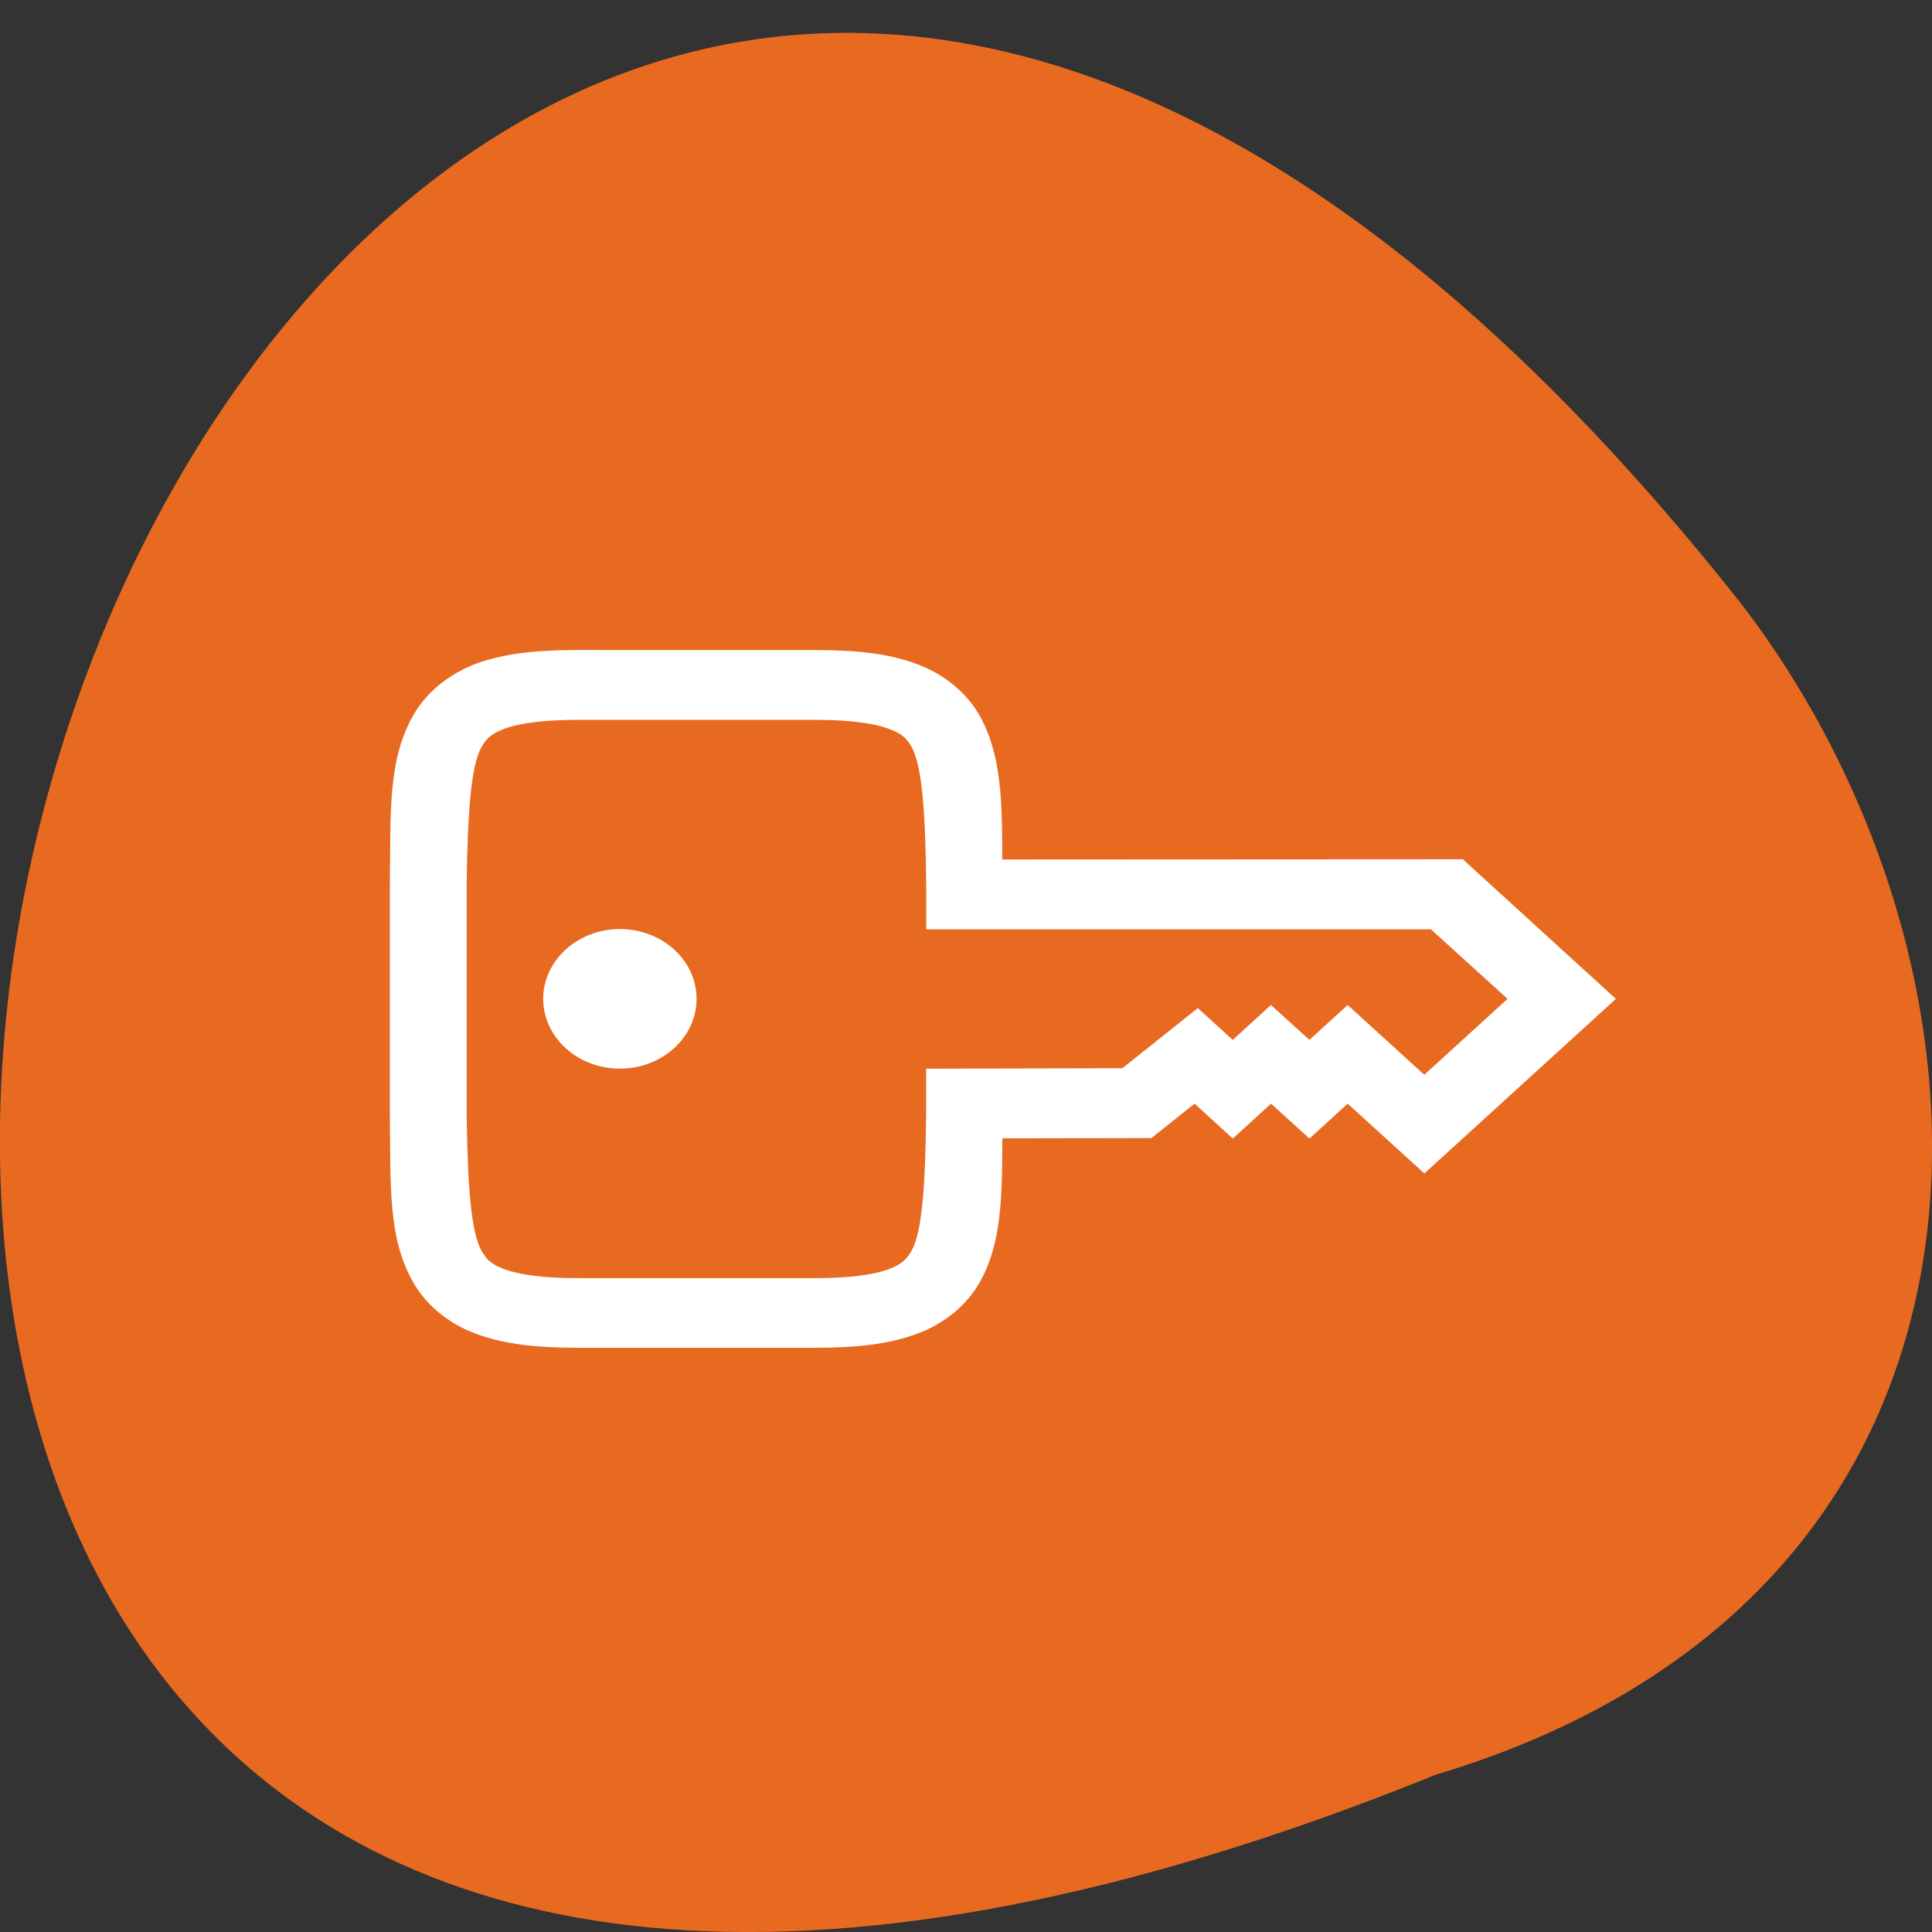 <svg xmlns="http://www.w3.org/2000/svg" viewBox="0 0 32 32"><rect x="0" y="0" width="32" height="32" fill="#333333" stroke="none"/><path d="m 23.781 29.395 c -41.18 16.672 -21.832 -53.44 5.059 -19.395 c 4.684 6.105 5.05 16.363 -5.059 19.395" fill="#e86a21"/><path d="m 9.563 10.766 c -0.66 0 -1.195 0.055 -1.656 0.219 c -0.461 0.168 -0.84 0.477 -1.055 0.852 c -0.434 0.746 -0.379 1.621 -0.395 2.809 v 3.797 c 0.016 1.188 -0.039 2.063 0.395 2.809 c 0.215 0.375 0.594 0.684 1.055 0.848 c 0.461 0.168 0.996 0.223 1.656 0.223 h 3.945 c 0.66 0 1.195 -0.055 1.656 -0.223 c 0.465 -0.164 0.84 -0.473 1.055 -0.848 c 0.375 -0.648 0.379 -1.434 0.383 -2.398 l 2.469 -0.004 l 0.715 -0.57 l 0.633 0.578 l 0.633 -0.578 l 0.637 0.578 l 0.633 -0.578 l 1.27 1.156 l 3.172 -2.891 l -2.535 -2.313 l -7.629 0.004 c 0 -0.965 -0.012 -1.75 -0.383 -2.398 c -0.215 -0.375 -0.594 -0.684 -1.055 -0.848 c -0.461 -0.168 -0.992 -0.223 -1.652 -0.223 m -3.945 1.156 h 3.945 c 0.574 0 0.961 0.059 1.191 0.141 c 0.227 0.082 0.309 0.152 0.398 0.309 c 0.176 0.313 0.23 1.094 0.242 2.289 v 0.73 h 8.359 l 1.27 1.152 l -1.379 1.258 l -1.27 -1.156 l -0.633 0.578 l -0.637 -0.578 l -0.633 0.578 l -0.578 -0.527 l -1.25 0.996 l -3.25 0.008 v 0.73 c -0.012 1.195 -0.066 1.977 -0.242 2.285 c -0.09 0.156 -0.172 0.23 -0.398 0.313 c -0.23 0.082 -0.617 0.141 -1.191 0.141 h -3.945 c -0.574 0 -0.961 -0.059 -1.191 -0.141 c -0.227 -0.082 -0.309 -0.156 -0.398 -0.313 c -0.176 -0.309 -0.23 -1.09 -0.246 -2.277 v -3.785 c 0.016 -1.188 0.07 -1.969 0.246 -2.281 c 0.09 -0.152 0.172 -0.227 0.398 -0.309 c 0.227 -0.082 0.617 -0.141 1.191 -0.141 m 0.703 3.465 c -0.699 0 -1.27 0.52 -1.27 1.156 c 0 0.637 0.57 1.156 1.27 1.156 c 0.703 0 1.27 -0.52 1.27 -1.156 c 0 -0.637 -0.566 -1.156 -1.27 -1.156" fill="#fff"/></svg>
